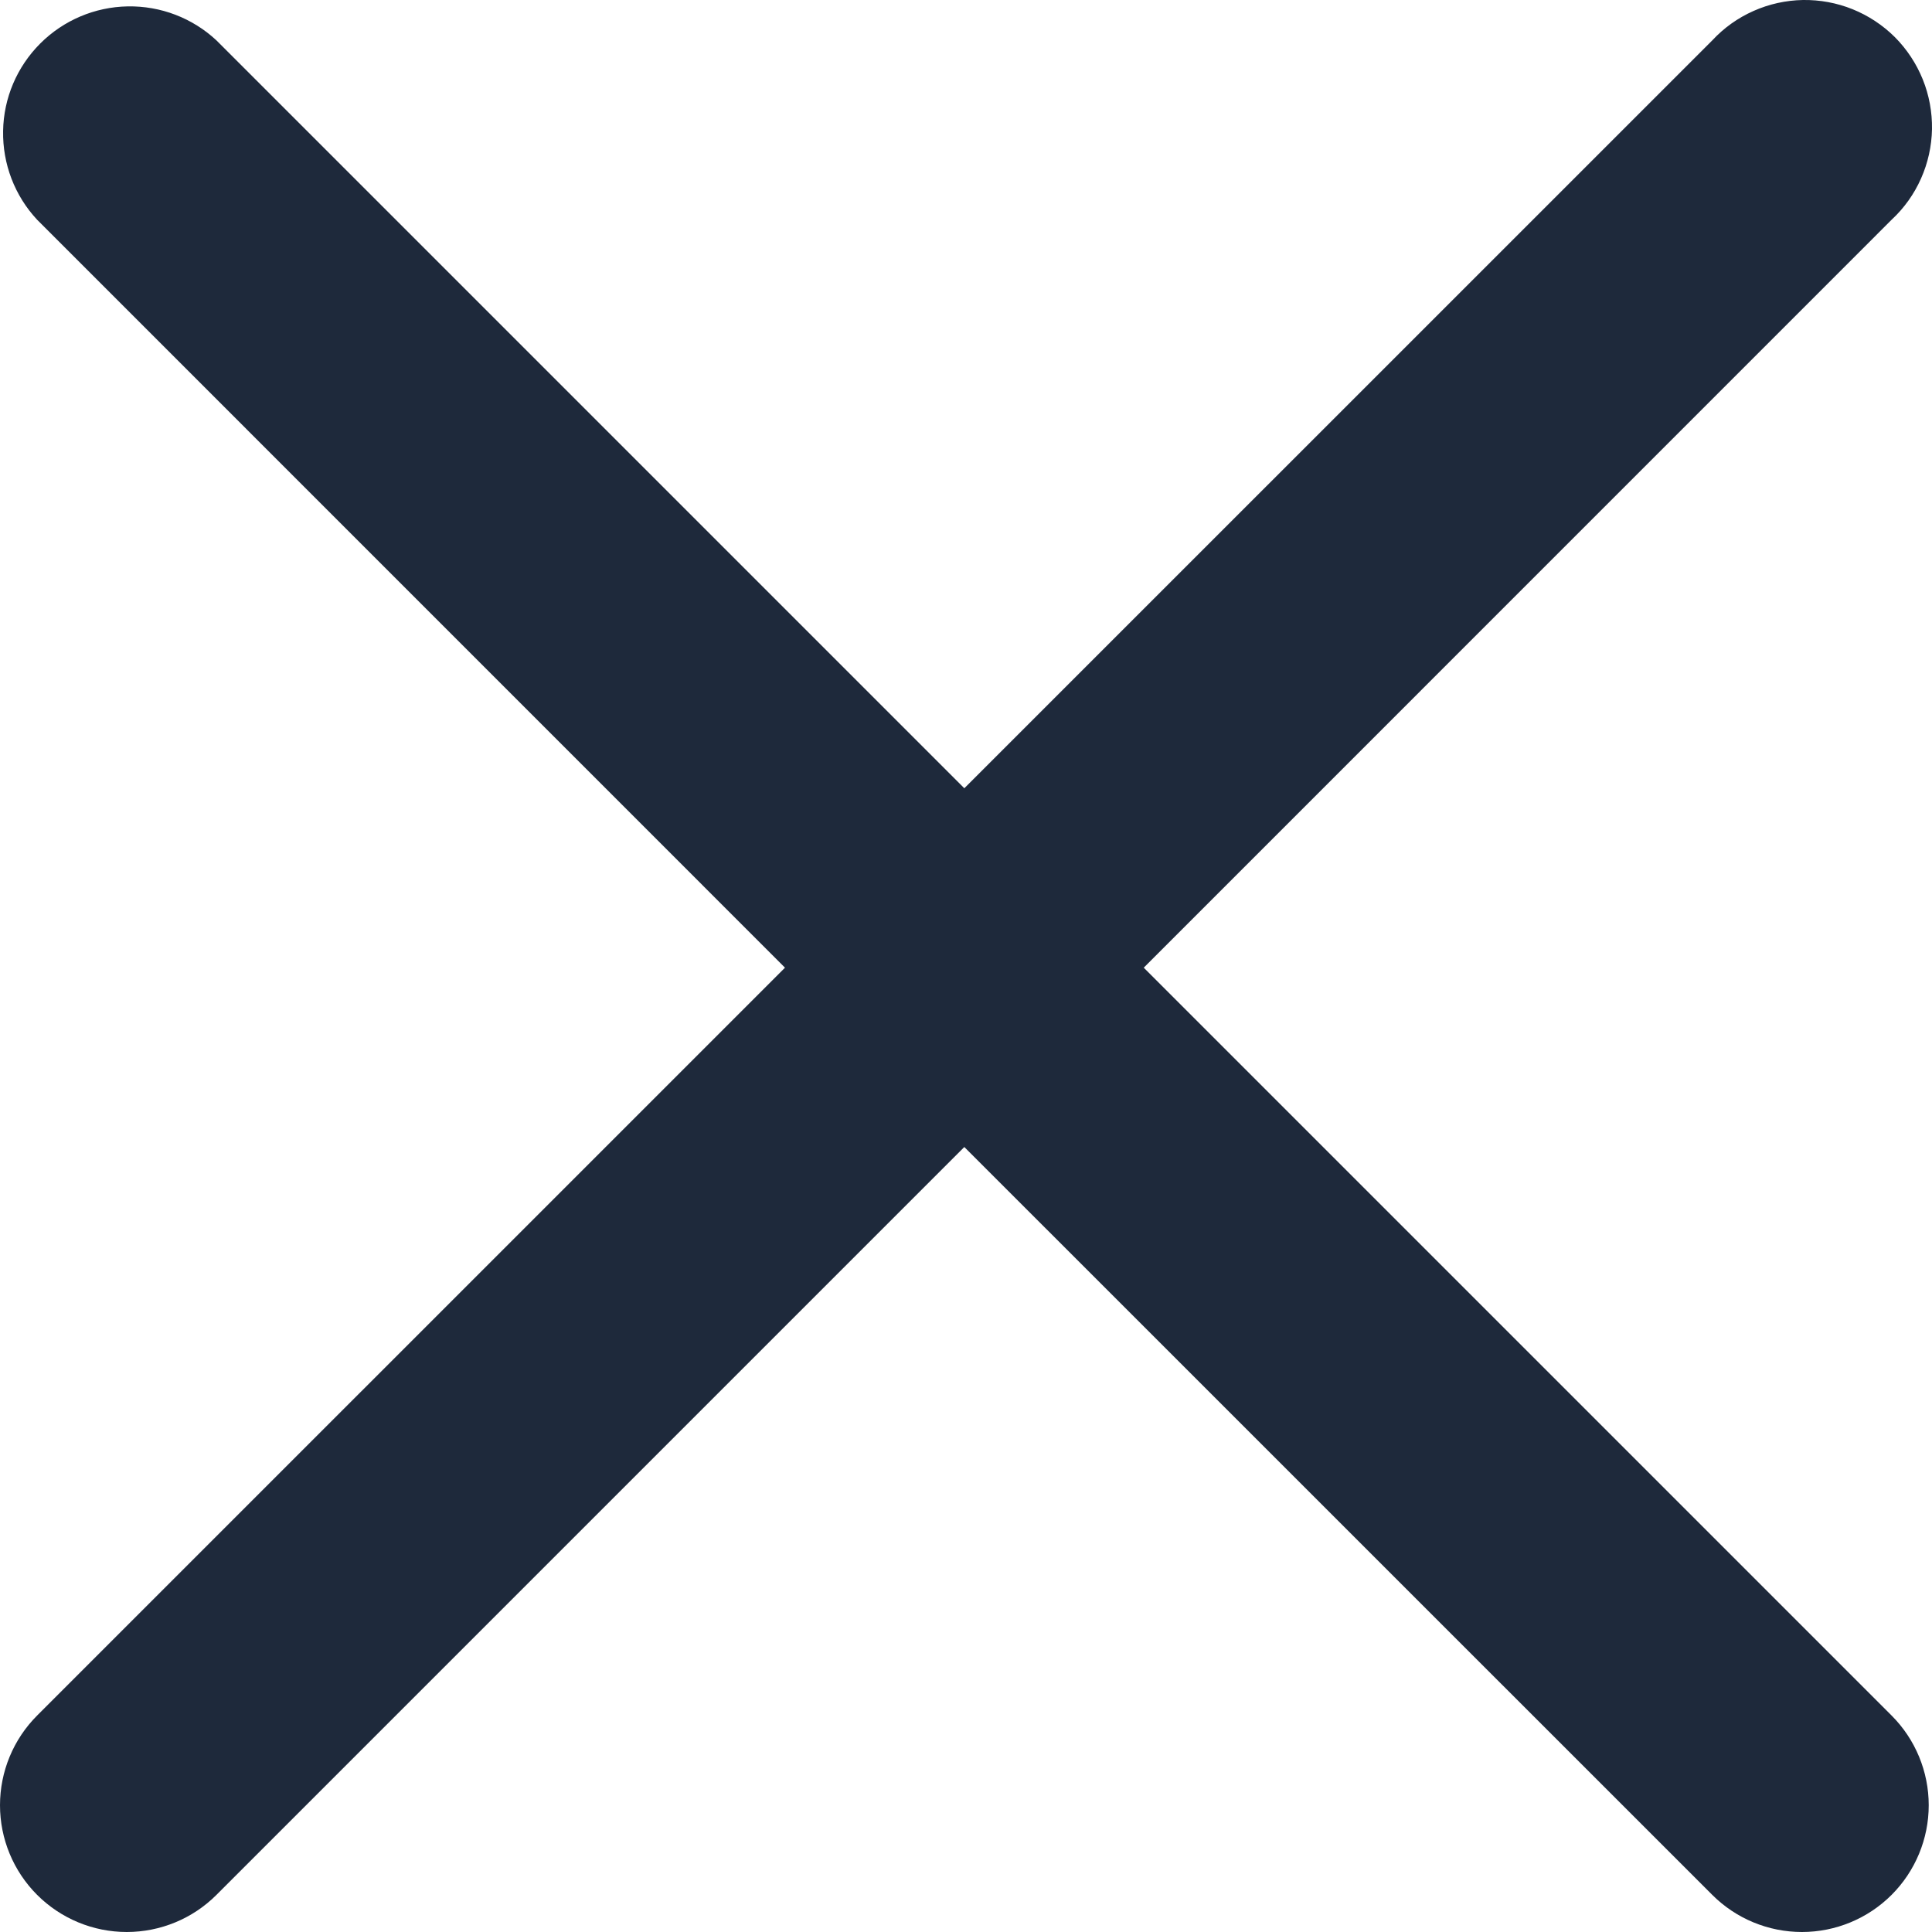 <svg width="23" height="23" viewBox="0 0 23 23" fill="none" xmlns="http://www.w3.org/2000/svg">
<path d="M13.616 11.52L22.519 2.616C22.668 2.478 22.787 2.311 22.869 2.126C22.952 1.94 22.996 1.74 23 1.537C23.003 1.335 22.966 1.133 22.89 0.945C22.814 0.757 22.701 0.586 22.558 0.442C22.414 0.299 22.243 0.186 22.055 0.11C21.867 0.034 21.665 -0.003 21.463 0C21.26 0.004 21.06 0.048 20.874 0.131C20.689 0.213 20.522 0.332 20.384 0.481L11.48 9.384L2.577 0.481C2.291 0.214 1.912 0.069 1.52 0.076C1.129 0.083 0.756 0.241 0.479 0.518C0.202 0.795 0.043 1.168 0.037 1.559C0.03 1.951 0.175 2.33 0.442 2.616L9.345 11.52L0.442 20.423C0.159 20.706 0 21.09 0 21.491C0 21.891 0.159 22.275 0.442 22.558C0.725 22.841 1.109 23 1.509 23C1.91 23 2.294 22.841 2.577 22.558L11.48 13.655L20.384 22.558C20.667 22.841 21.051 23 21.452 23C21.852 23 22.236 22.841 22.519 22.558C22.802 22.275 22.961 21.891 22.961 21.491C22.961 21.09 22.802 20.706 22.519 20.423L13.616 11.52Z" fill="#1E293B"/>
</svg>

